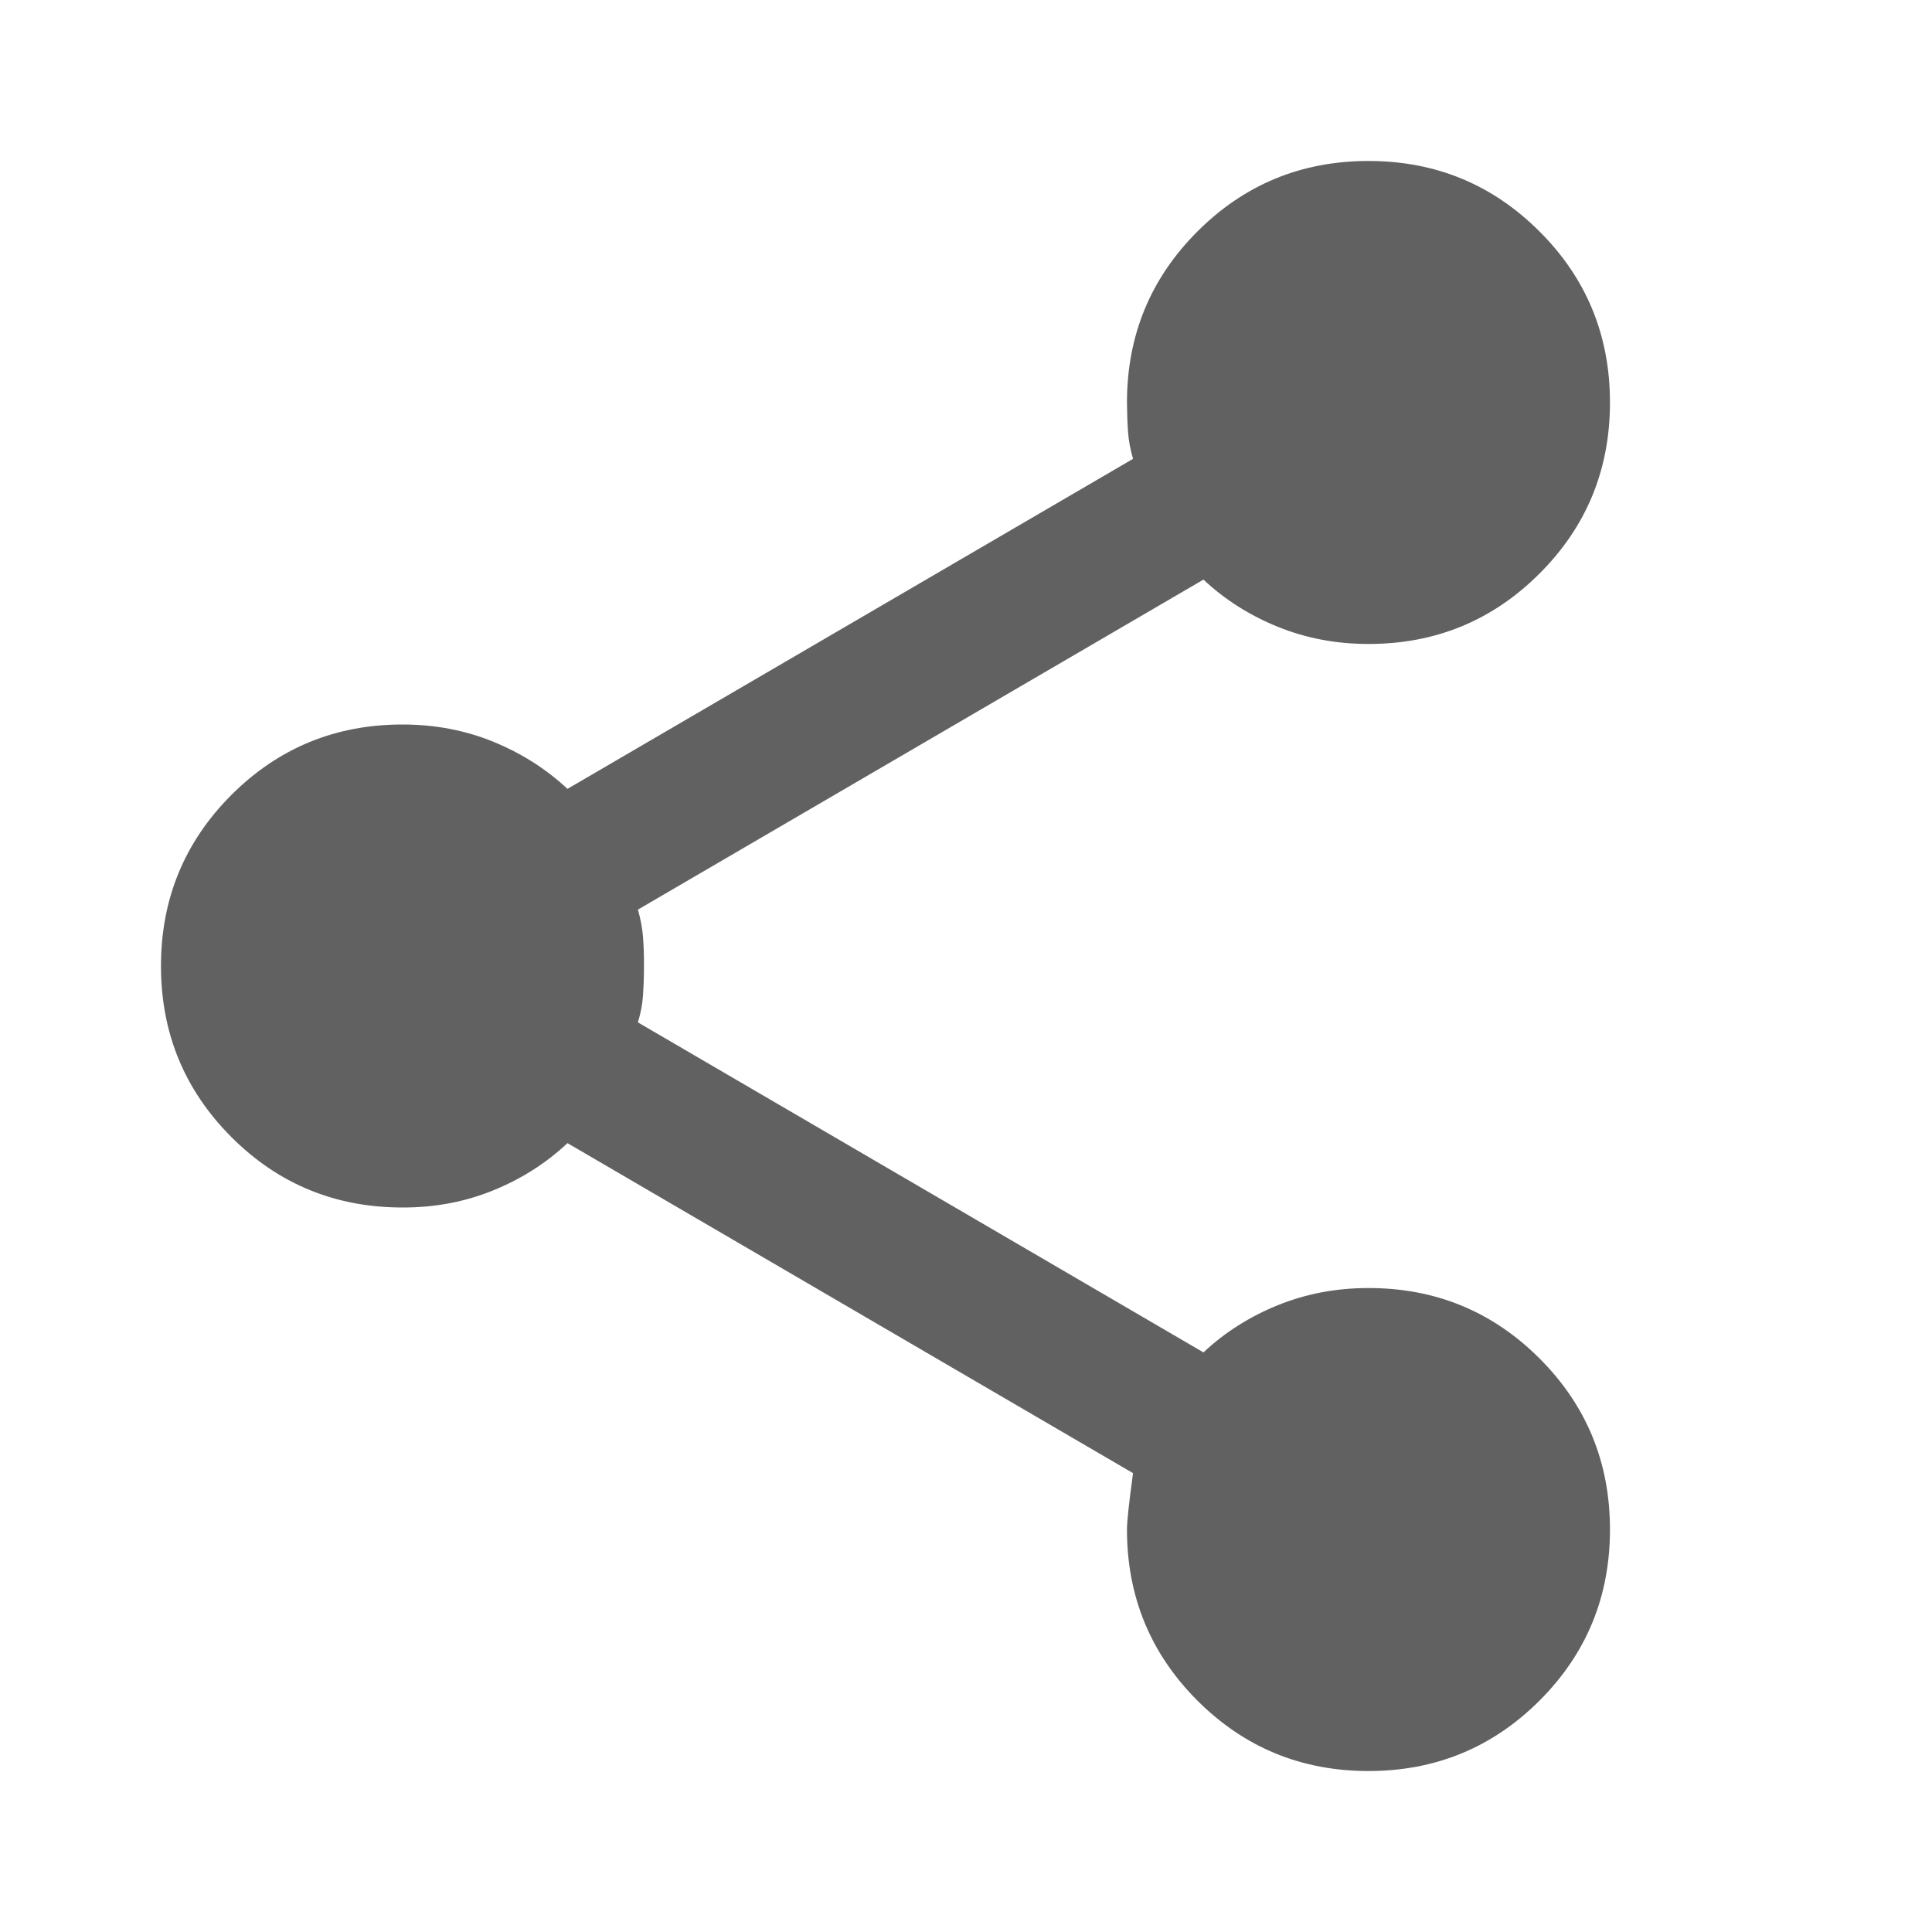 <svg width="22" height="22" viewBox="0 0 22 22" fill="none" xmlns="http://www.w3.org/2000/svg">
<g id="material-symbols:share">
<path id="Vector" d="M15.583 20.167C14.819 20.167 14.17 19.899 13.635 19.365C13.101 18.83 12.833 18.181 12.833 17.417C12.833 17.325 12.856 17.111 12.902 16.775L6.462 13.017C6.218 13.246 5.935 13.426 5.614 13.556C5.294 13.686 4.95 13.751 4.583 13.75C3.819 13.75 3.17 13.483 2.635 12.948C2.101 12.413 1.833 11.764 1.833 11C1.833 10.236 2.101 9.587 2.635 9.052C3.17 8.518 3.819 8.25 4.583 8.25C4.95 8.25 5.294 8.315 5.614 8.445C5.935 8.576 6.218 8.755 6.462 8.983L12.902 5.225C12.871 5.118 12.852 5.015 12.845 4.916C12.838 4.817 12.834 4.706 12.833 4.583C12.833 3.82 13.101 3.17 13.635 2.636C14.17 2.101 14.819 1.833 15.583 1.833C16.347 1.833 16.996 2.101 17.531 2.636C18.066 3.17 18.333 3.82 18.333 4.583C18.333 5.347 18.066 5.997 17.531 6.531C16.996 7.066 16.347 7.333 15.583 7.333C15.217 7.333 14.873 7.268 14.552 7.138C14.231 7.008 13.948 6.829 13.704 6.6L7.264 10.358C7.295 10.465 7.314 10.569 7.322 10.668C7.33 10.768 7.334 10.879 7.333 11C7.333 11.122 7.329 11.233 7.322 11.333C7.316 11.433 7.296 11.536 7.264 11.642L13.704 15.4C13.948 15.171 14.231 14.992 14.552 14.862C14.873 14.732 15.217 14.667 15.583 14.667C16.347 14.667 16.996 14.934 17.531 15.469C18.066 16.004 18.333 16.653 18.333 17.417C18.333 18.181 18.066 18.83 17.531 19.365C16.996 19.899 16.347 20.167 15.583 20.167Z" fill="#616161"/>
</g>
</svg>
